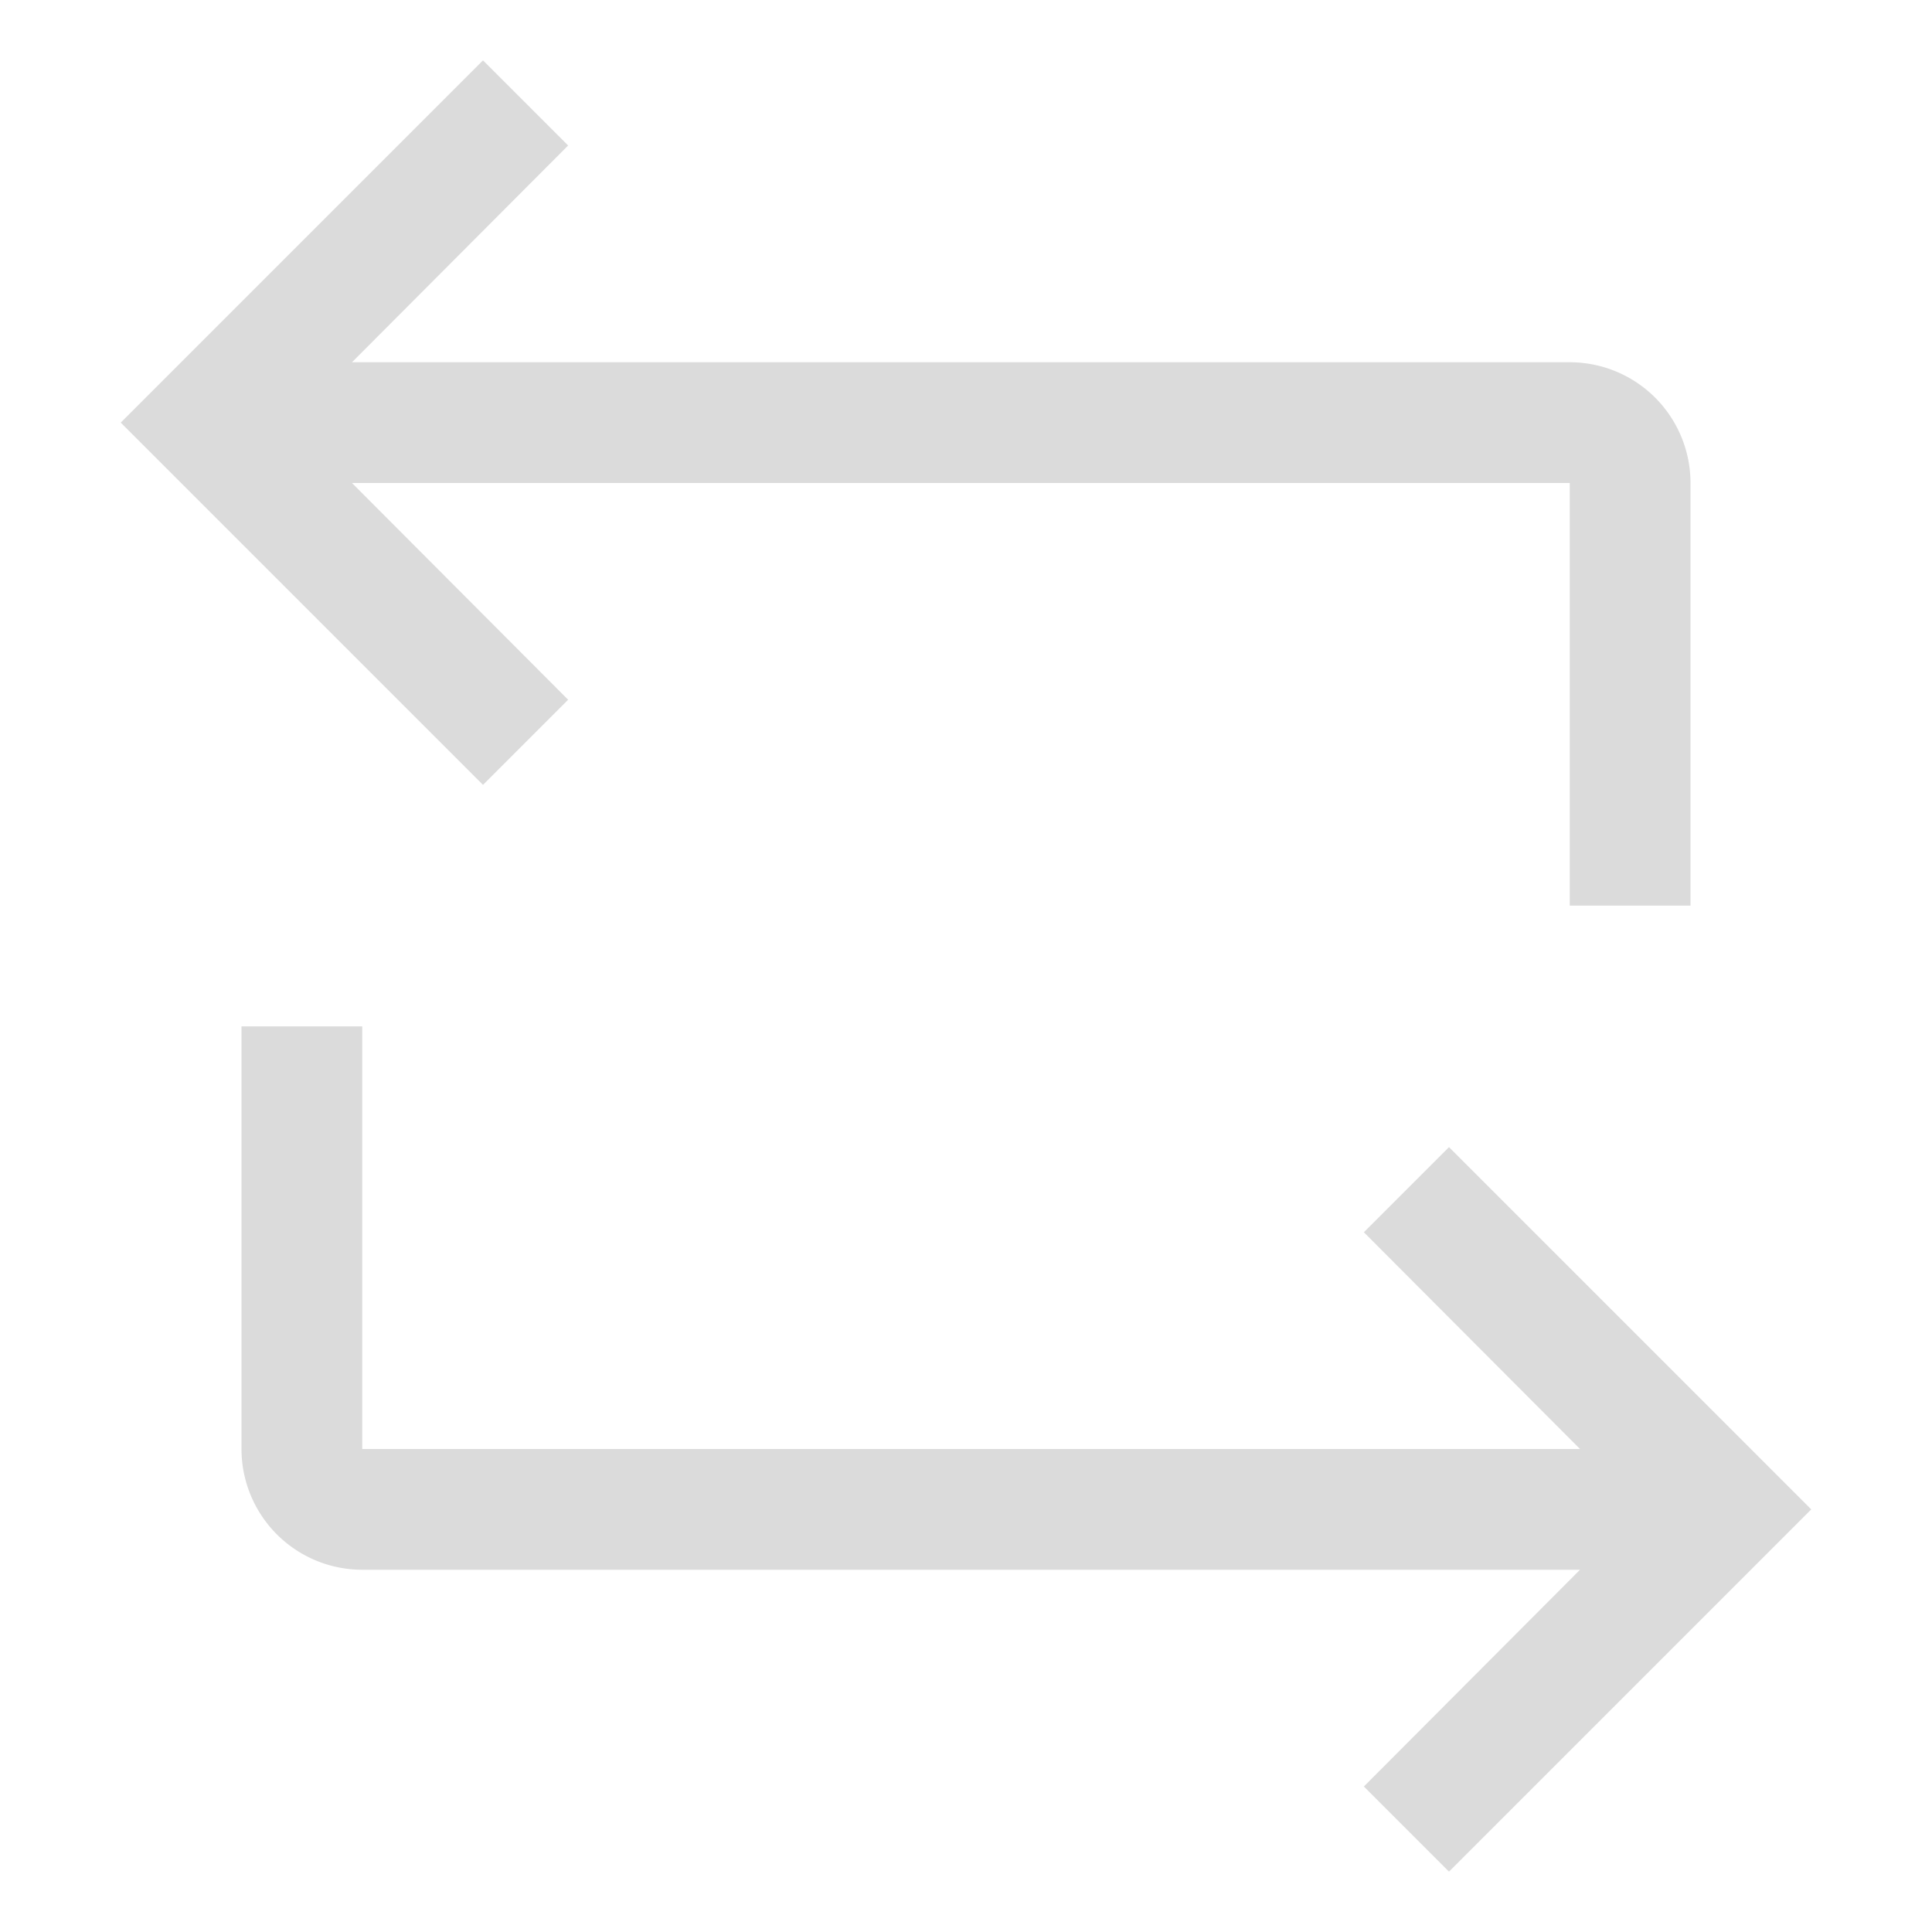 <svg xmlns="http://www.w3.org/2000/svg" viewBox="0 0 32 32" fill="#dbdbdb" width="32" height="32">
  <title>repeat</title>
  <path d="M26,6H5.83L9.41,2.41,8,1,2,7l6,6,1.41-1.41L5.83,8H26v7h2V8A2,2,0,0,0,26,6Z"/>
  <path d="M22.59,20.41,26.17,24H6V17H4v7a2,2,0,0,0,2,2H26.17l-3.58,3.59L24,31l6-6-6-6Z"/>
  <rect width="32" height="32" fill="none" data-name="&lt;Transparent Rectangle>"/>
</svg>